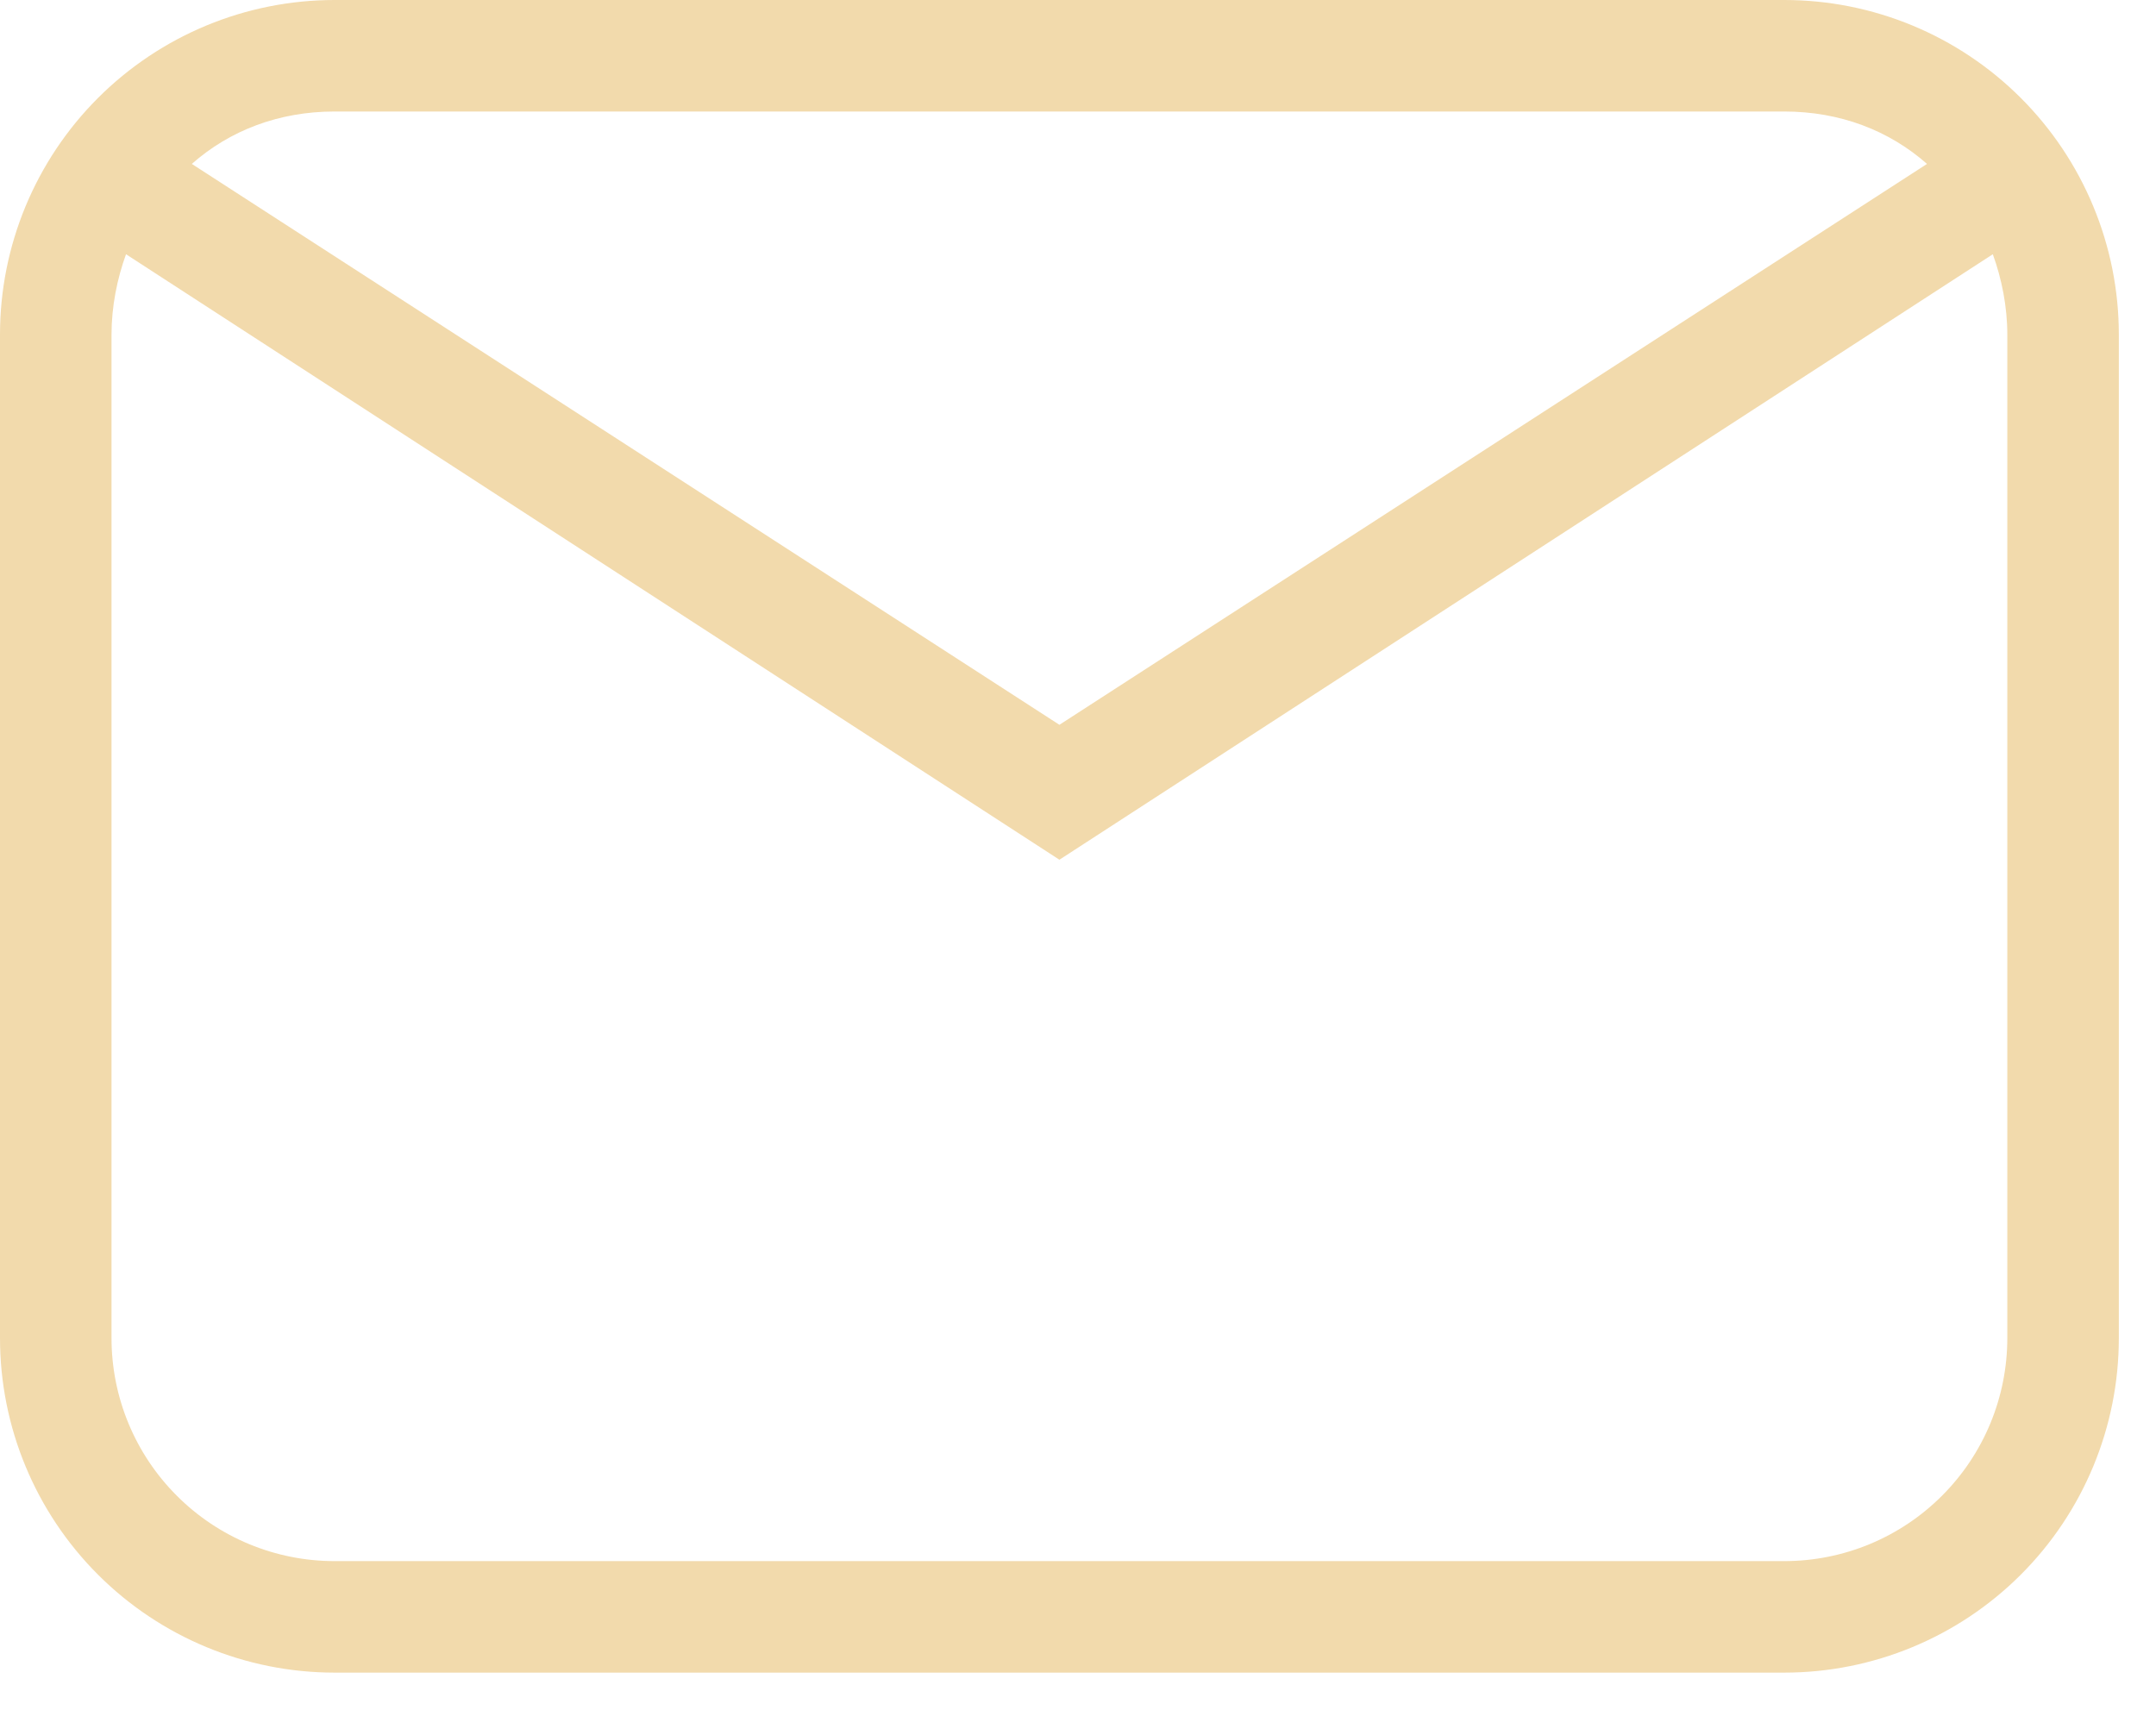 <svg width="29" height="23" viewBox="0 0 29 23" fill="none" xmlns="http://www.w3.org/2000/svg">
<path d="M4.5 0H24C25.194 0 26.338 0.474 27.182 1.318C28.026 2.162 28.5 3.307 28.5 4.5V18C28.5 19.194 28.026 20.338 27.182 21.182C26.338 22.026 25.194 22.5 24 22.5H4.5C3.307 22.5 2.162 22.026 1.318 21.182C0.474 20.338 0 19.194 0 18V4.5C0 3.307 0.474 2.162 1.318 1.318C2.162 0.474 3.307 0 4.5 0ZM4.5 1.5C3.75 1.5 3.09 1.755 2.58 2.205L14.25 9.75L25.92 2.205C25.41 1.755 24.75 1.5 24 1.5H4.5ZM14.25 11.565L1.695 3.42C1.575 3.75 1.5 4.125 1.5 4.5V18C1.5 18.796 1.816 19.559 2.379 20.121C2.941 20.684 3.704 21 4.5 21H24C24.796 21 25.559 20.684 26.121 20.121C26.684 19.559 27 18.796 27 18V4.5C27 4.125 26.925 3.75 26.805 3.42L14.25 11.565Z" fill="#F2DAAC"/>
</svg>
